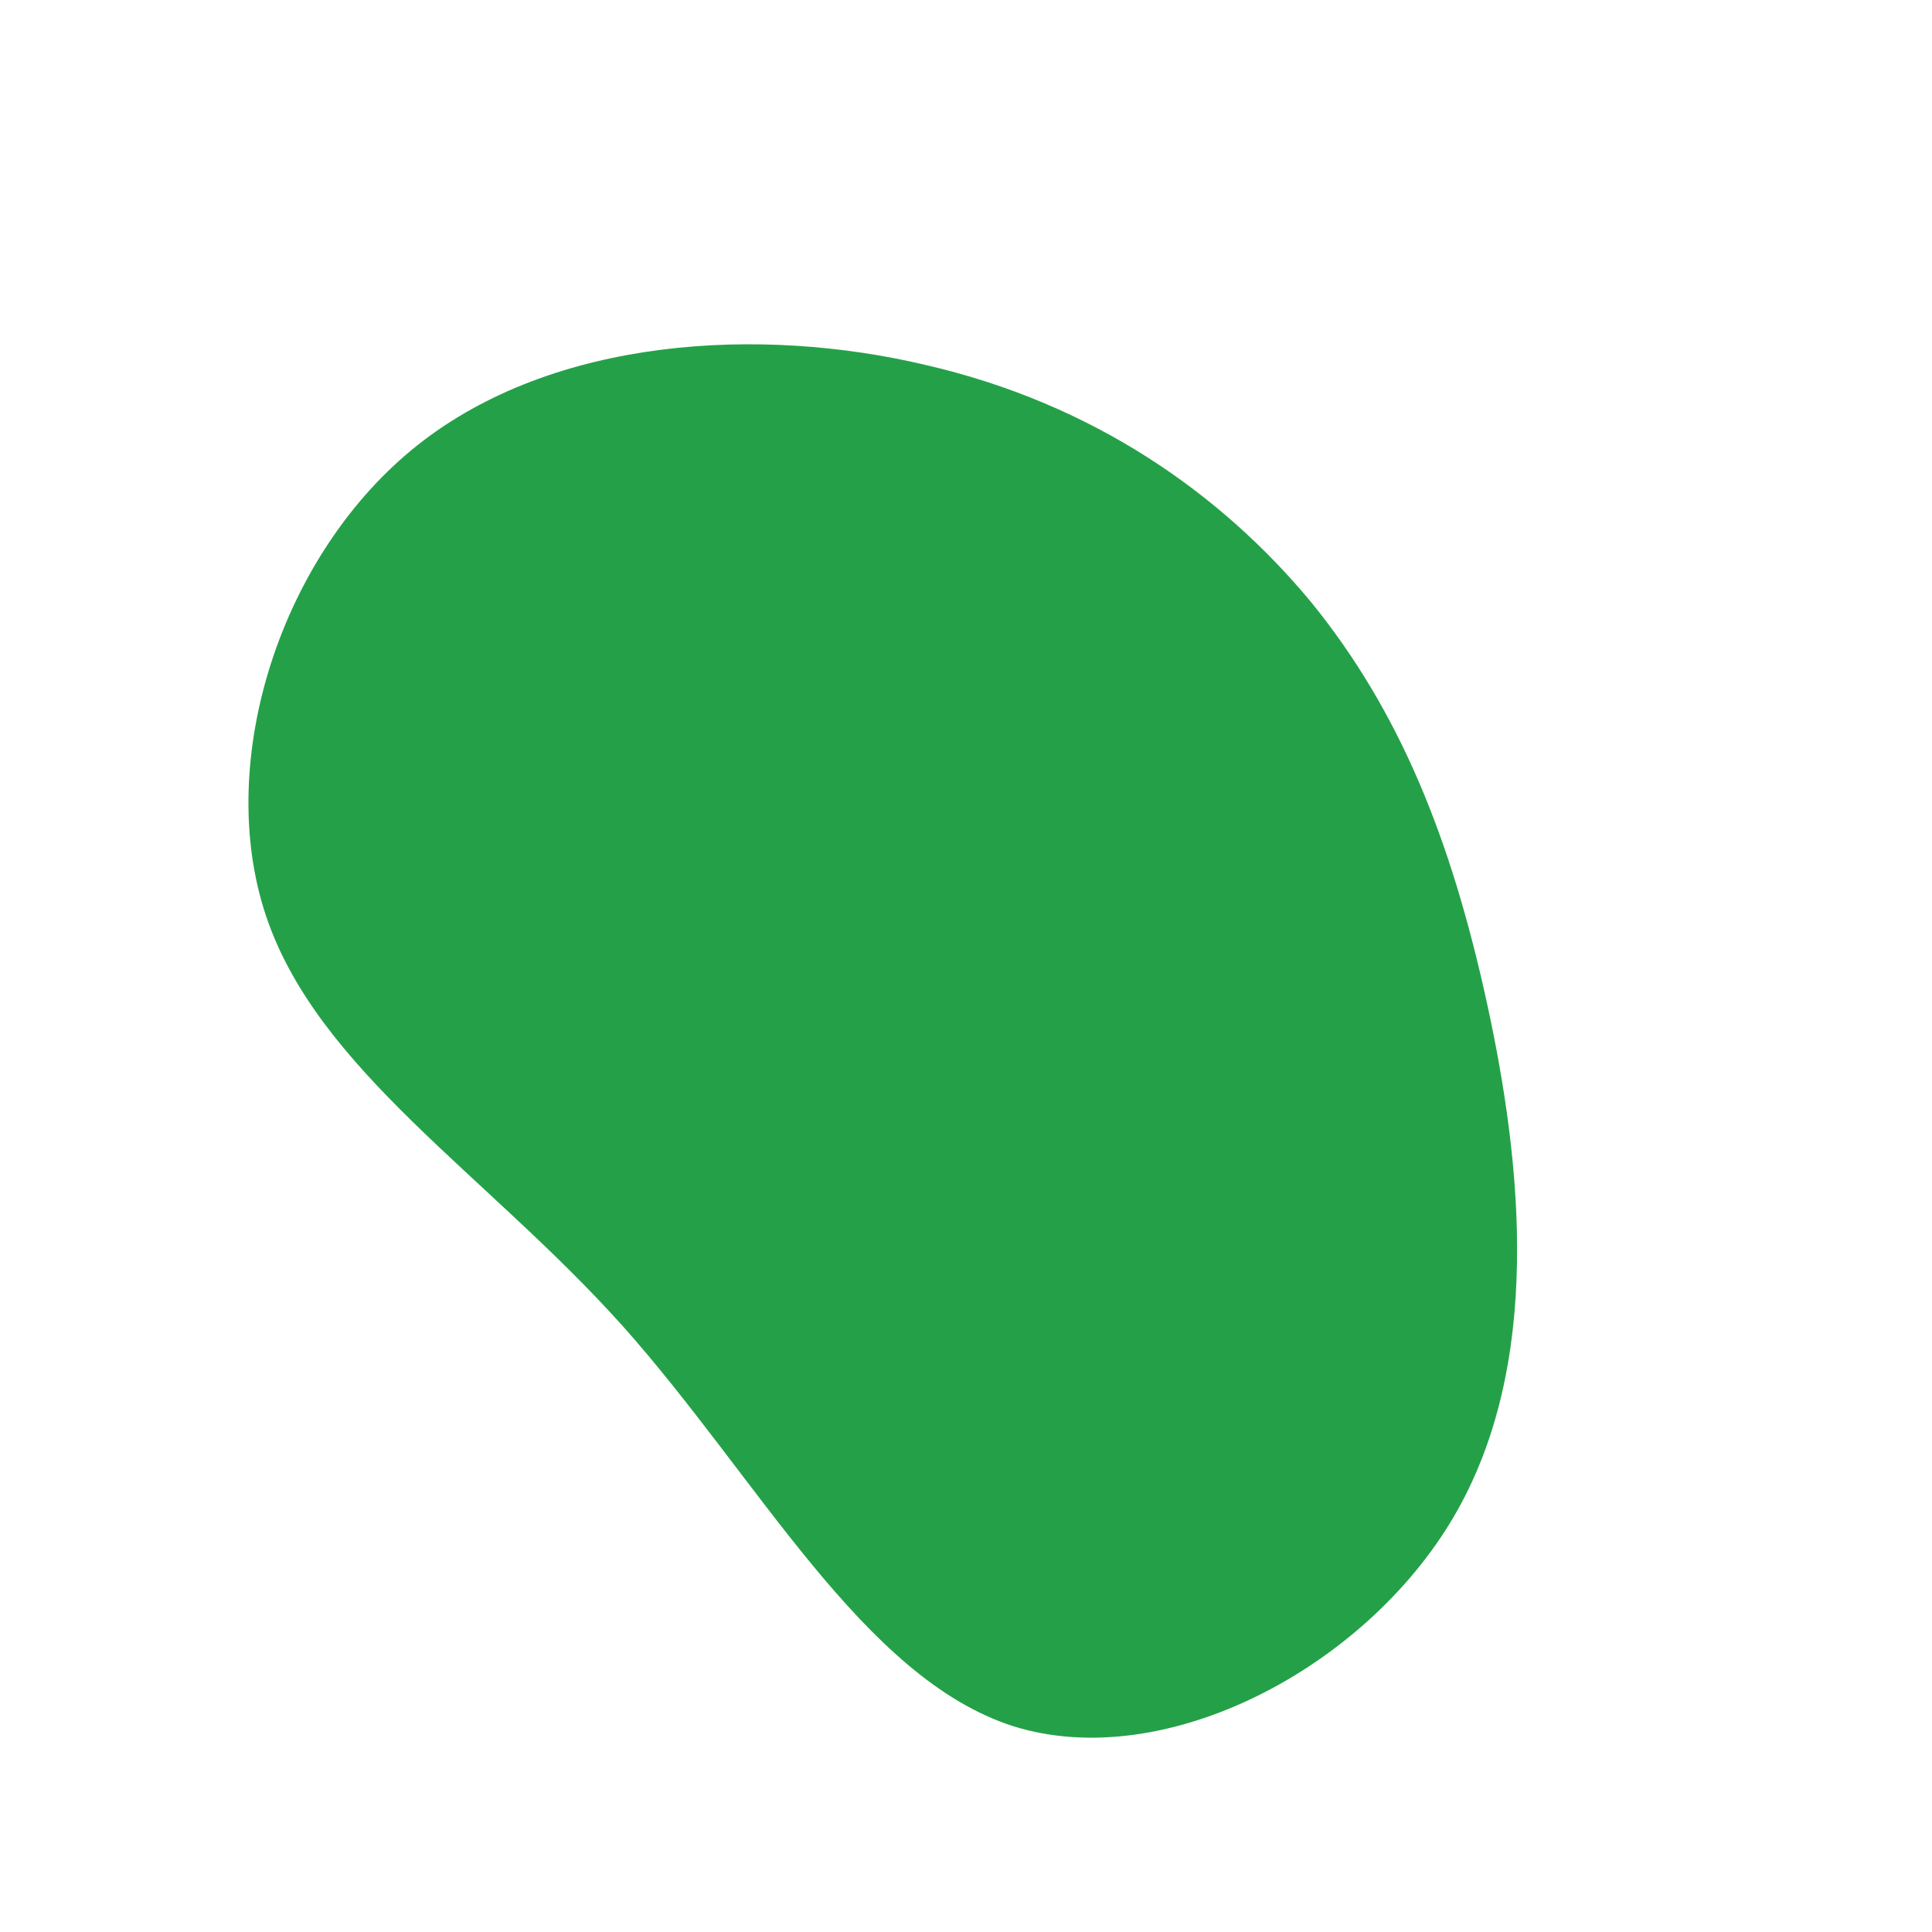 <svg viewBox="0 0 200 200" xmlns="http://www.w3.org/2000/svg"><path d="m35.7-37.7c9.2 11.3 14.5 24.5 18.2 41.4s5.8 37.6-3.4 53.3-29.9 26.6-45.6 21.7c-15.6-5-26.4-25.7-40.5-41.5-14.1-15.7-31.6-26.5-36.9-42.5s1.6-37.4 15.7-48.6 35.5-12.4 52.7-8.3c17.3 4 30.5 13.3 39.8 24.5z" fill="#24a148" transform="translate(100 100)"/></svg>